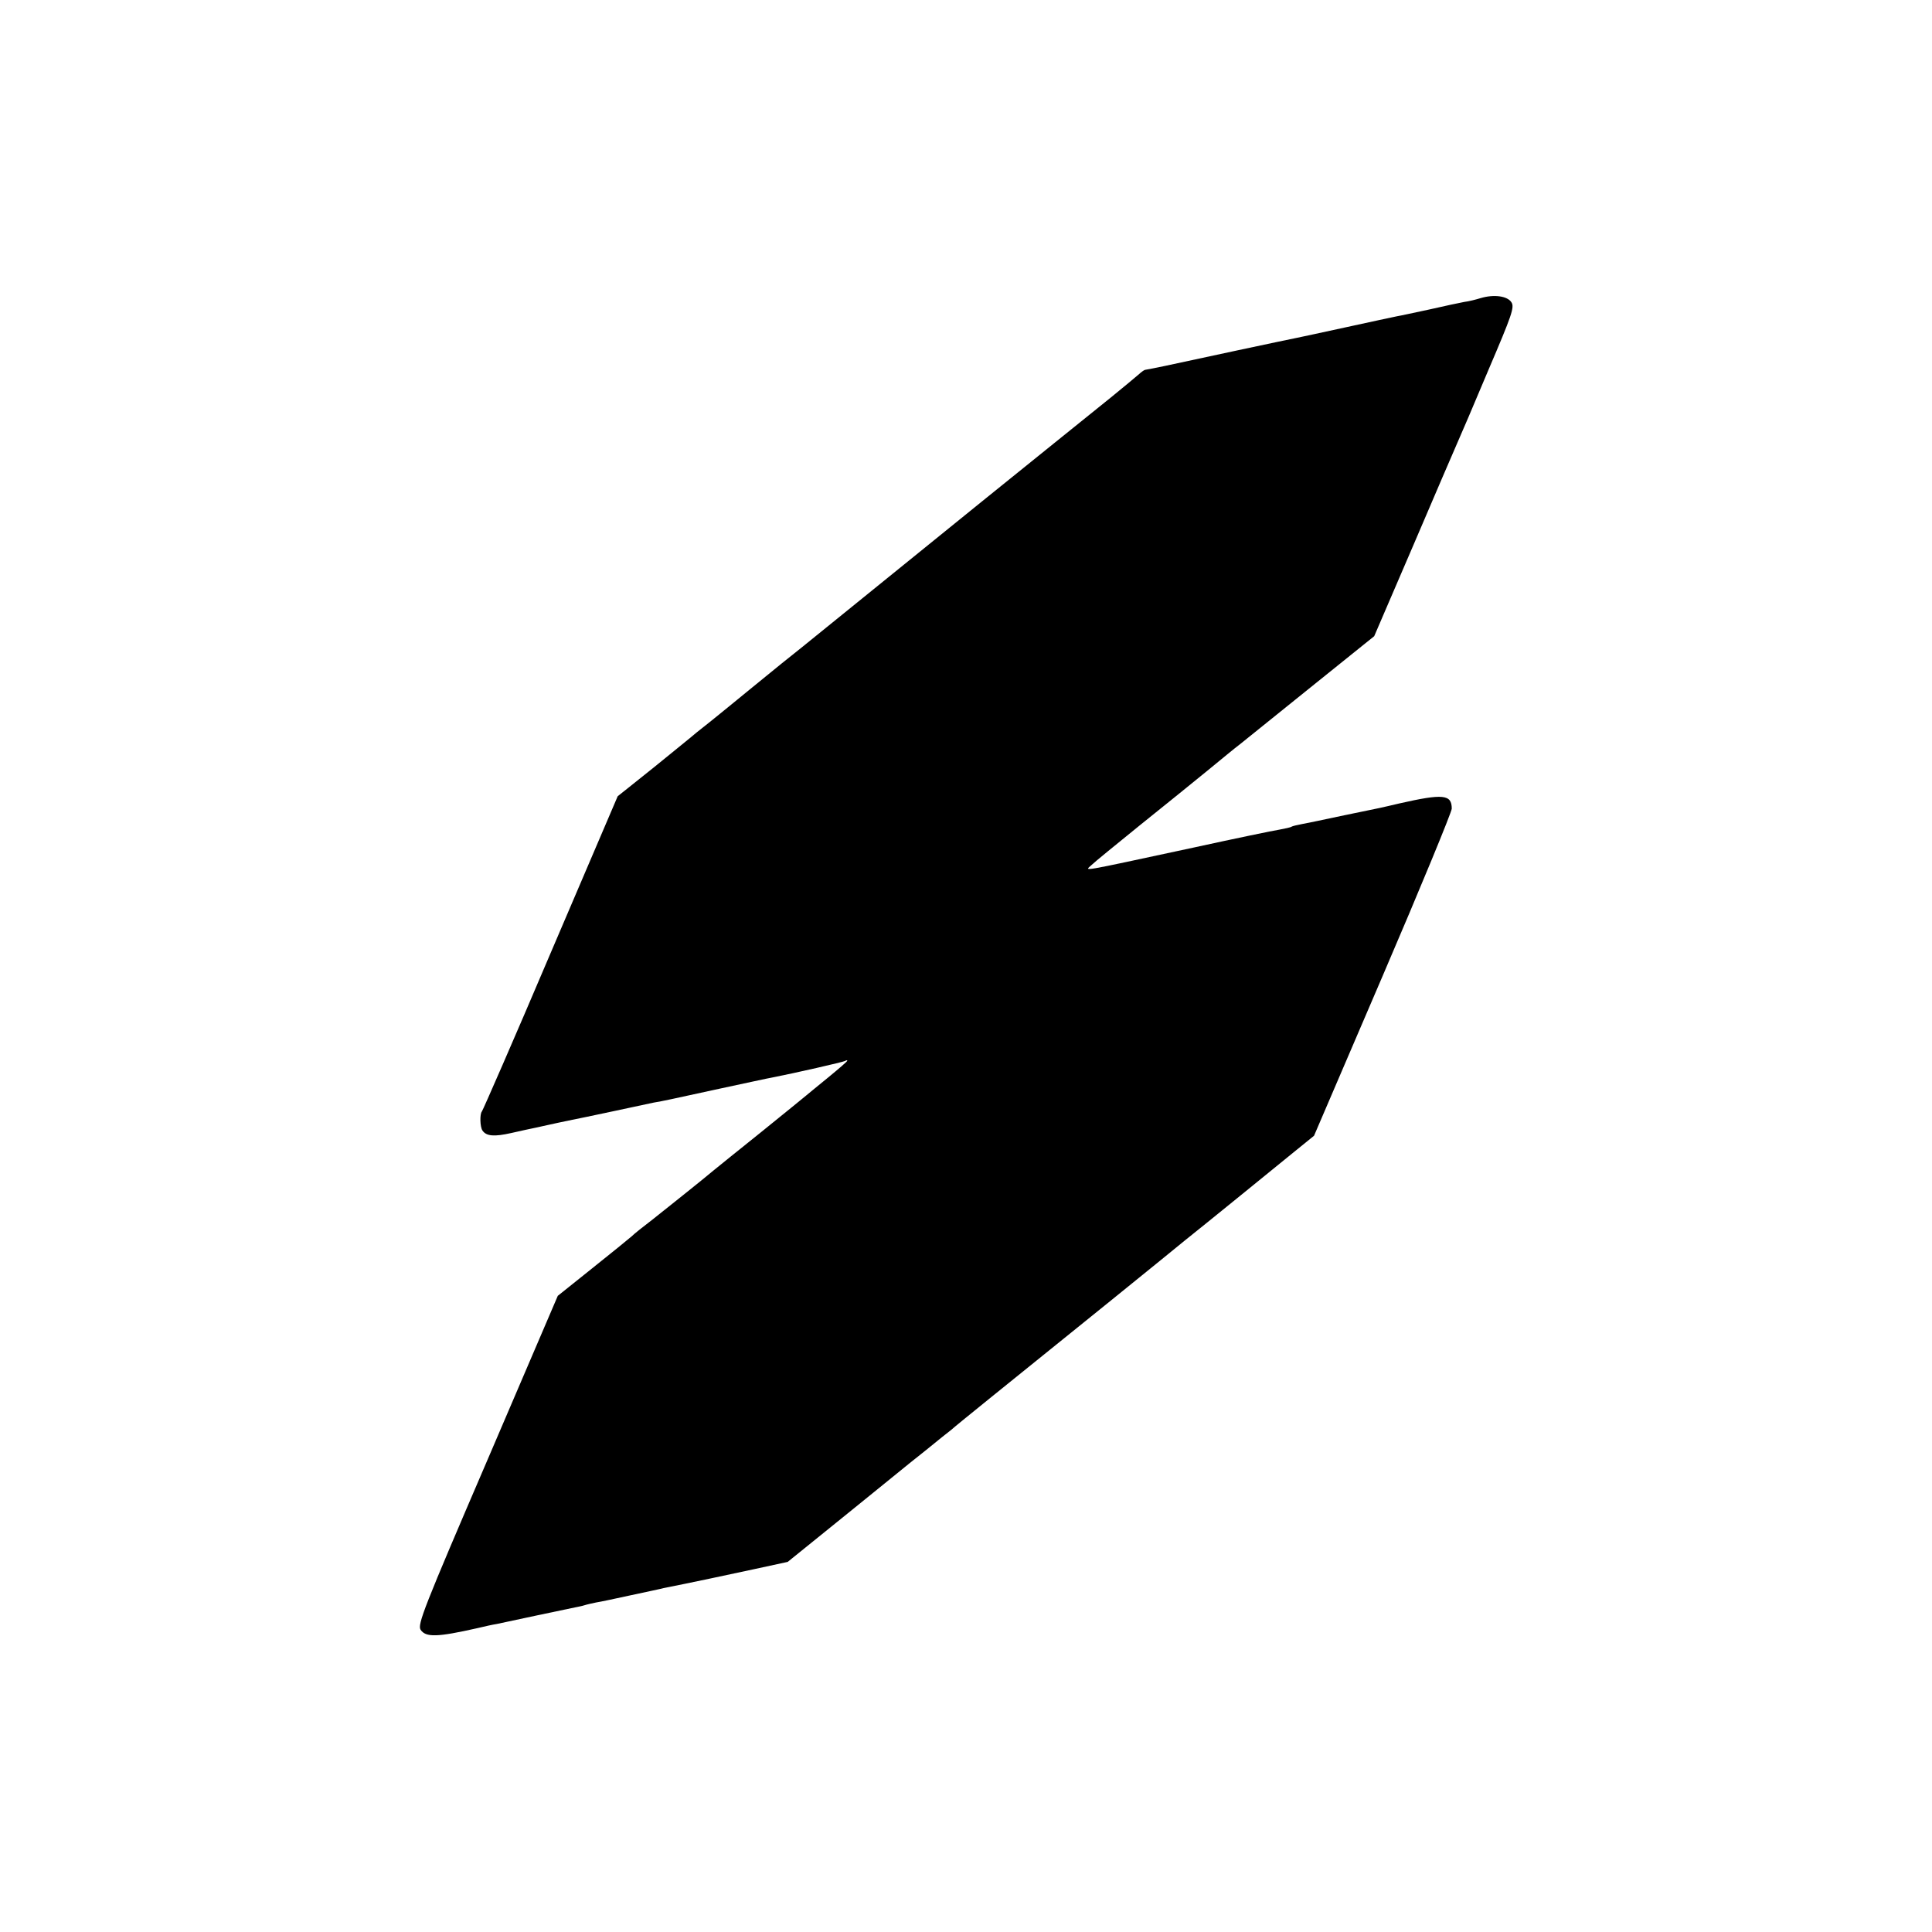 <?xml version="1.0" standalone="no"?>
<!DOCTYPE svg PUBLIC "-//W3C//DTD SVG 20010904//EN"
 "http://www.w3.org/TR/2001/REC-SVG-20010904/DTD/svg10.dtd">
<svg version="1.0" xmlns="http://www.w3.org/2000/svg"
 width="700pt" height="700pt" viewBox="0 0 700 700"
 preserveAspectRatio="xMidYMid meet">
<g transform="translate(0,700) scale(0.1,-0.1)"
fill="#000000" stroke="none">
<path d="M5365 5920 c-16 -5 -43 -12 -60 -14 -16 -3 -73 -15 -125 -27 -52 -11
-106 -23 -119 -25 -14 -3 -95 -20 -181 -39 -86 -19 -167 -36 -181 -39 -27 -5
-378 -80 -479 -102 -36 -7 -68 -14 -71 -14 -3 0 -14 -8 -25 -18 -10 -9 -55
-46 -99 -82 -95 -76 -291 -235 -465 -375 -316 -256 -628 -509 -658 -533 -50
-40 -77 -61 -183 -148 -53 -44 -112 -91 -130 -106 -19 -15 -47 -38 -64 -51
-16 -14 -88 -72 -158 -129 l-129 -103 -243 -568 c-133 -313 -246 -571 -249
-574 -8 -9 -7 -56 2 -69 14 -21 43 -23 105 -9 34 8 73 16 87 19 14 3 36 8 50
11 14 3 45 10 70 15 25 5 98 20 163 34 65 14 131 28 145 31 41 7 53 10 237 50
94 20 180 39 193 41 82 16 257 56 264 60 4 3 8 3 8 1 0 -3 -33 -31 -72 -63
-40 -33 -75 -61 -78 -64 -3 -3 -75 -61 -160 -130 -85 -68 -164 -132 -175 -141
-39 -33 -161 -130 -220 -177 -33 -25 -68 -53 -77 -62 -9 -8 -73 -60 -142 -115
l-125 -100 -255 -595 c-231 -537 -254 -596 -242 -615 19 -28 60 -27 206 6 25
6 56 13 70 15 14 3 79 17 145 31 66 14 128 27 138 29 10 2 26 5 35 8 9 3 28 7
42 10 14 2 70 14 125 26 55 12 109 23 119 26 102 20 232 48 330 69 l120 26
125 101 c69 56 171 138 226 183 55 45 127 103 160 129 33 27 69 56 81 65 21
19 179 146 579 469 132 107 252 204 266 216 73 58 331 268 396 321 l74 60 249
580 c137 319 249 591 250 605 0 52 -31 55 -190 19 -64 -15 -62 -15 -200 -43
-69 -15 -138 -29 -154 -32 -16 -3 -33 -7 -36 -9 -4 -3 -24 -7 -45 -11 -20 -3
-160 -32 -311 -65 -429 -92 -393 -86 -369 -63 11 11 90 75 175 144 85 68 196
158 245 198 50 41 102 84 117 95 15 12 130 105 257 207 l230 185 142 330 c78
182 149 348 159 370 10 22 61 141 113 265 85 199 95 227 83 245 -15 23 -64 29
-111 15z"/>
</g>
</svg>
